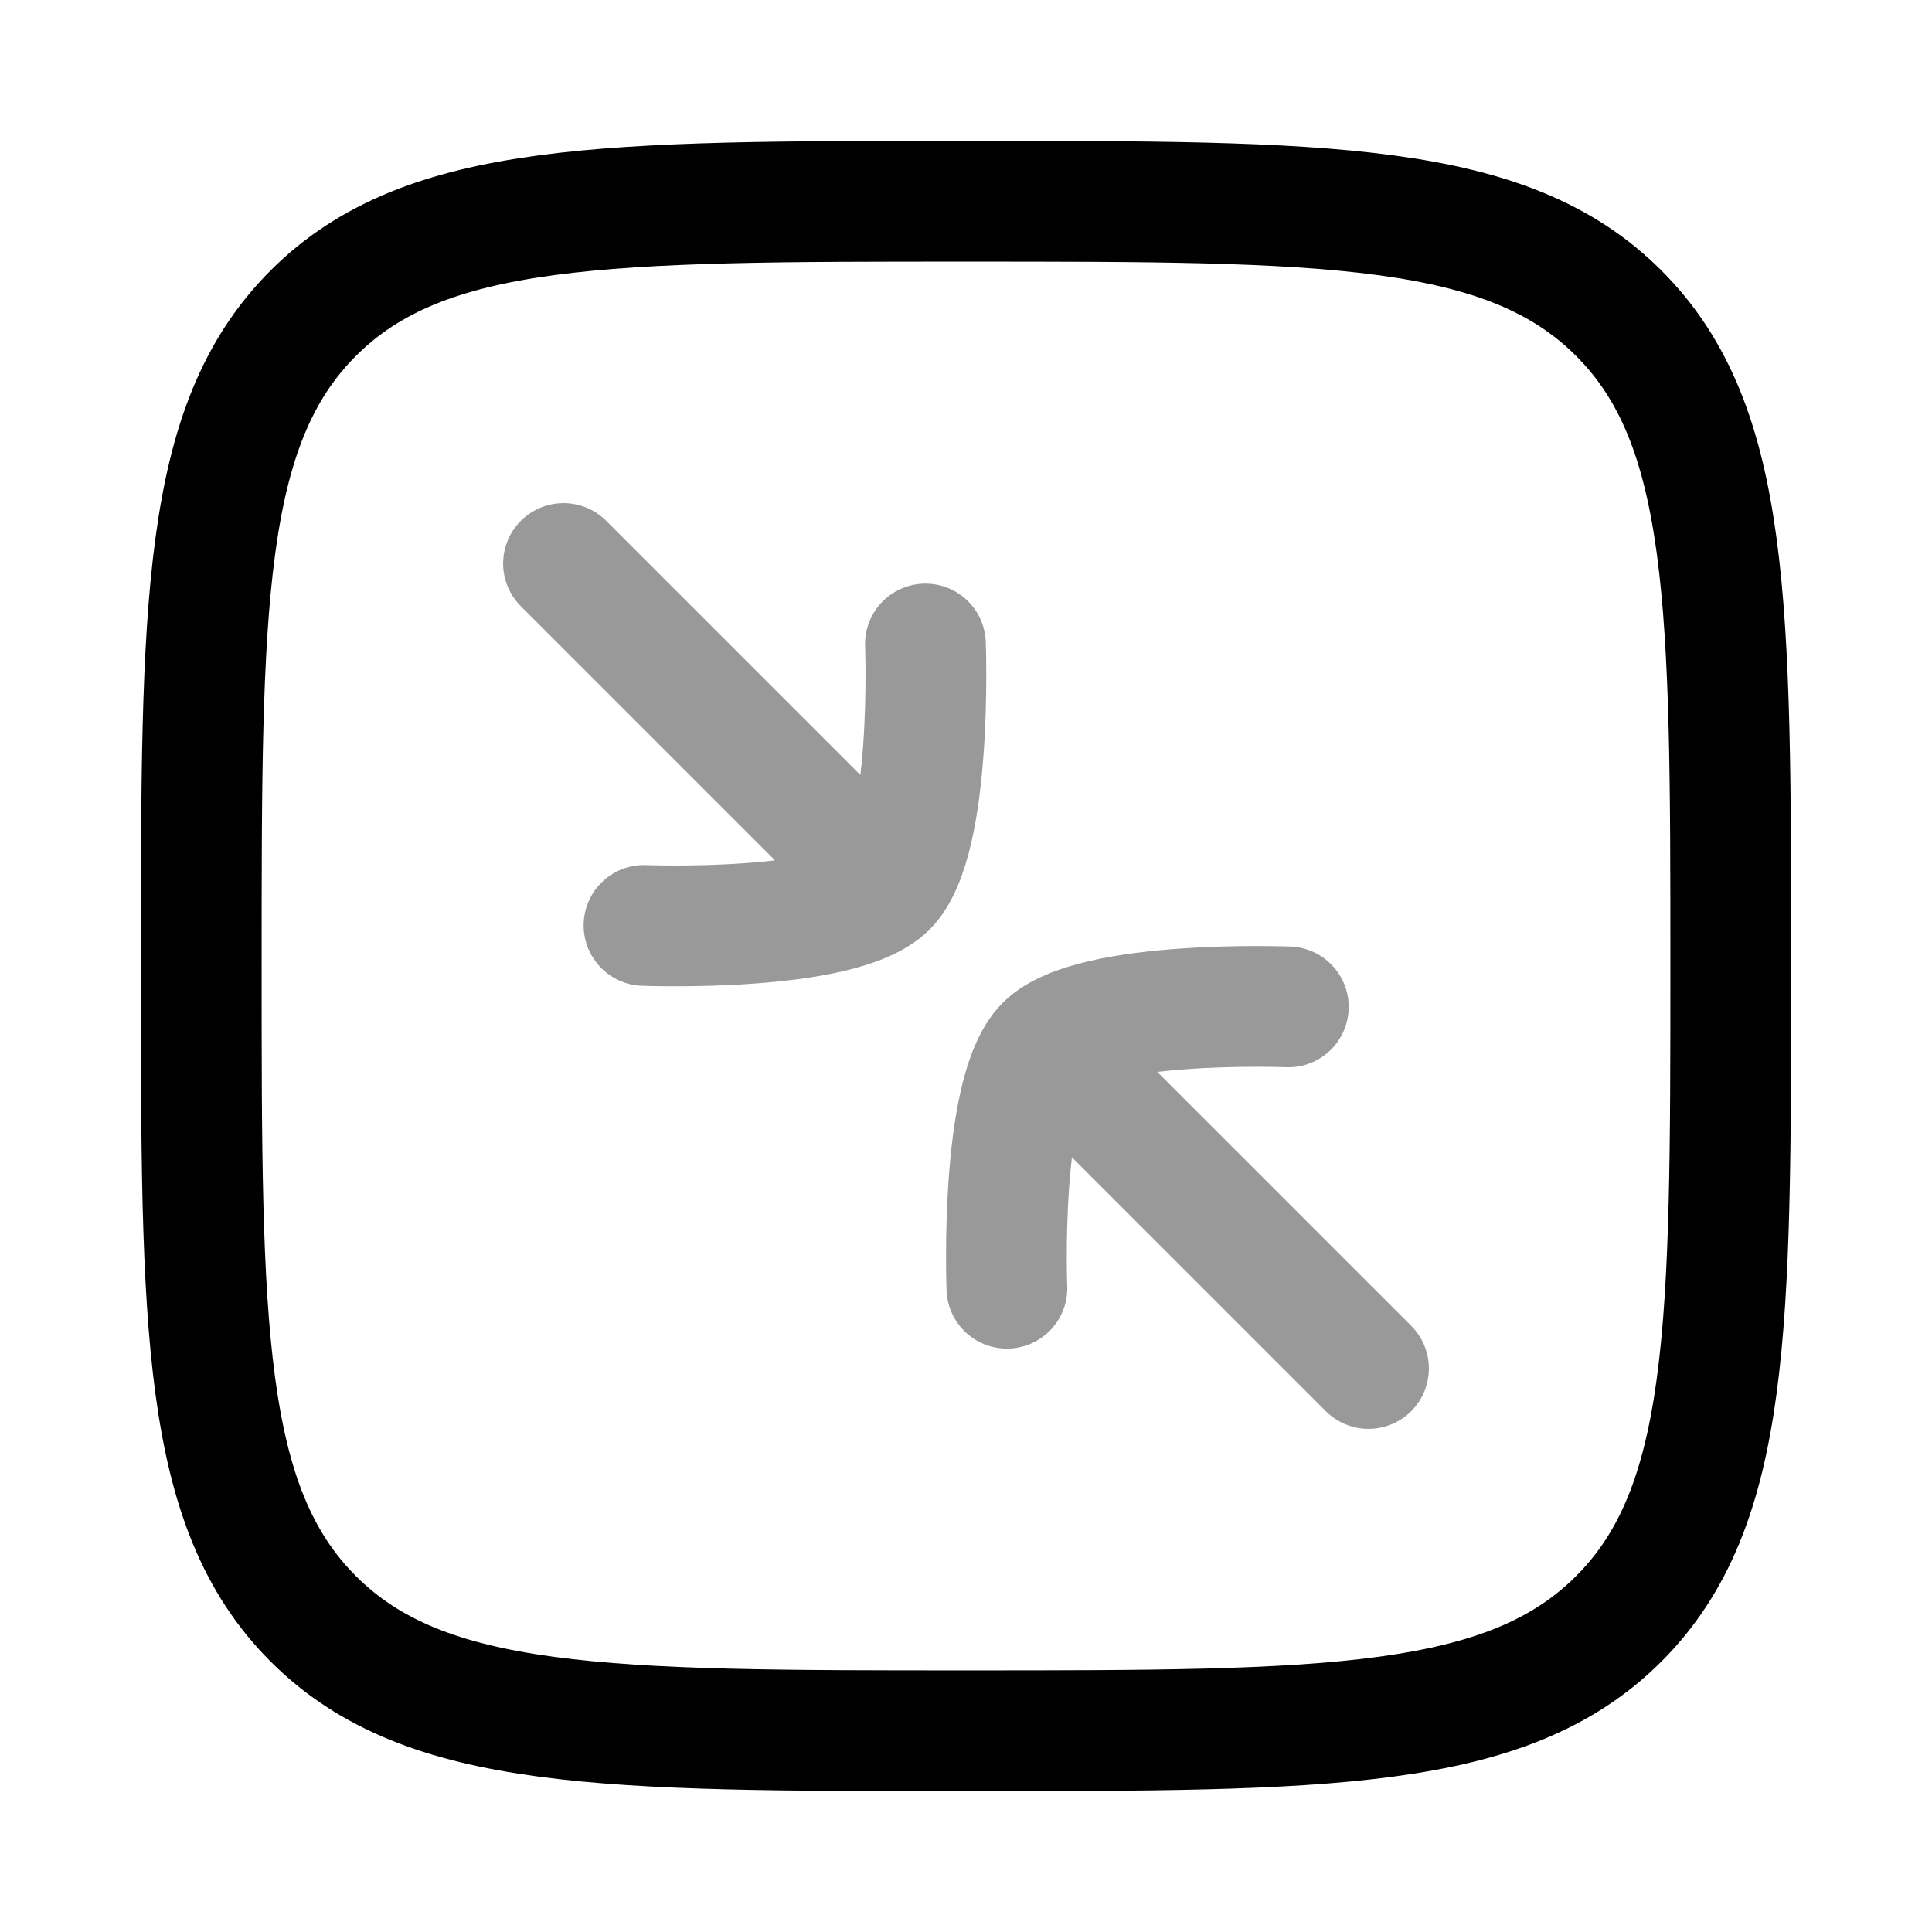 <svg width="24" height="24" viewBox="0 0 24 24" fill="none" xmlns="http://www.w3.org/2000/svg">
<path d="M2.5 12C2.5 7.522 2.5 5.282 3.891 3.891C5.282 2.5 7.522 2.5 12 2.5C16.478 2.5 18.718 2.5 20.109 3.891C21.5 5.282 21.5 7.522 21.5 12C21.5 16.478 21.5 18.718 20.109 20.109C18.718 21.5 16.478 21.5 12 21.5C7.522 21.5 5.282 21.5 3.891 20.109C2.5 18.718 2.5 16.478 2.5 12Z" stroke="currentColor" stroke-width="1.5"/>
<path opacity="0.4" d="M11.017 11.017C11.591 10.442 11.496 8 11.496 8M11.017 11.017C10.442 11.591 8 11.496 8 11.496M11.017 11.017L7 7M12.987 12.987C13.562 12.412 16.004 12.508 16.004 12.508M12.987 12.987C12.412 13.562 12.508 16.003 12.508 16.003M12.987 12.987L17 17" stroke="currentColor" stroke-width="1.5" stroke-linecap="round" stroke-linejoin="round"/>
</svg>
